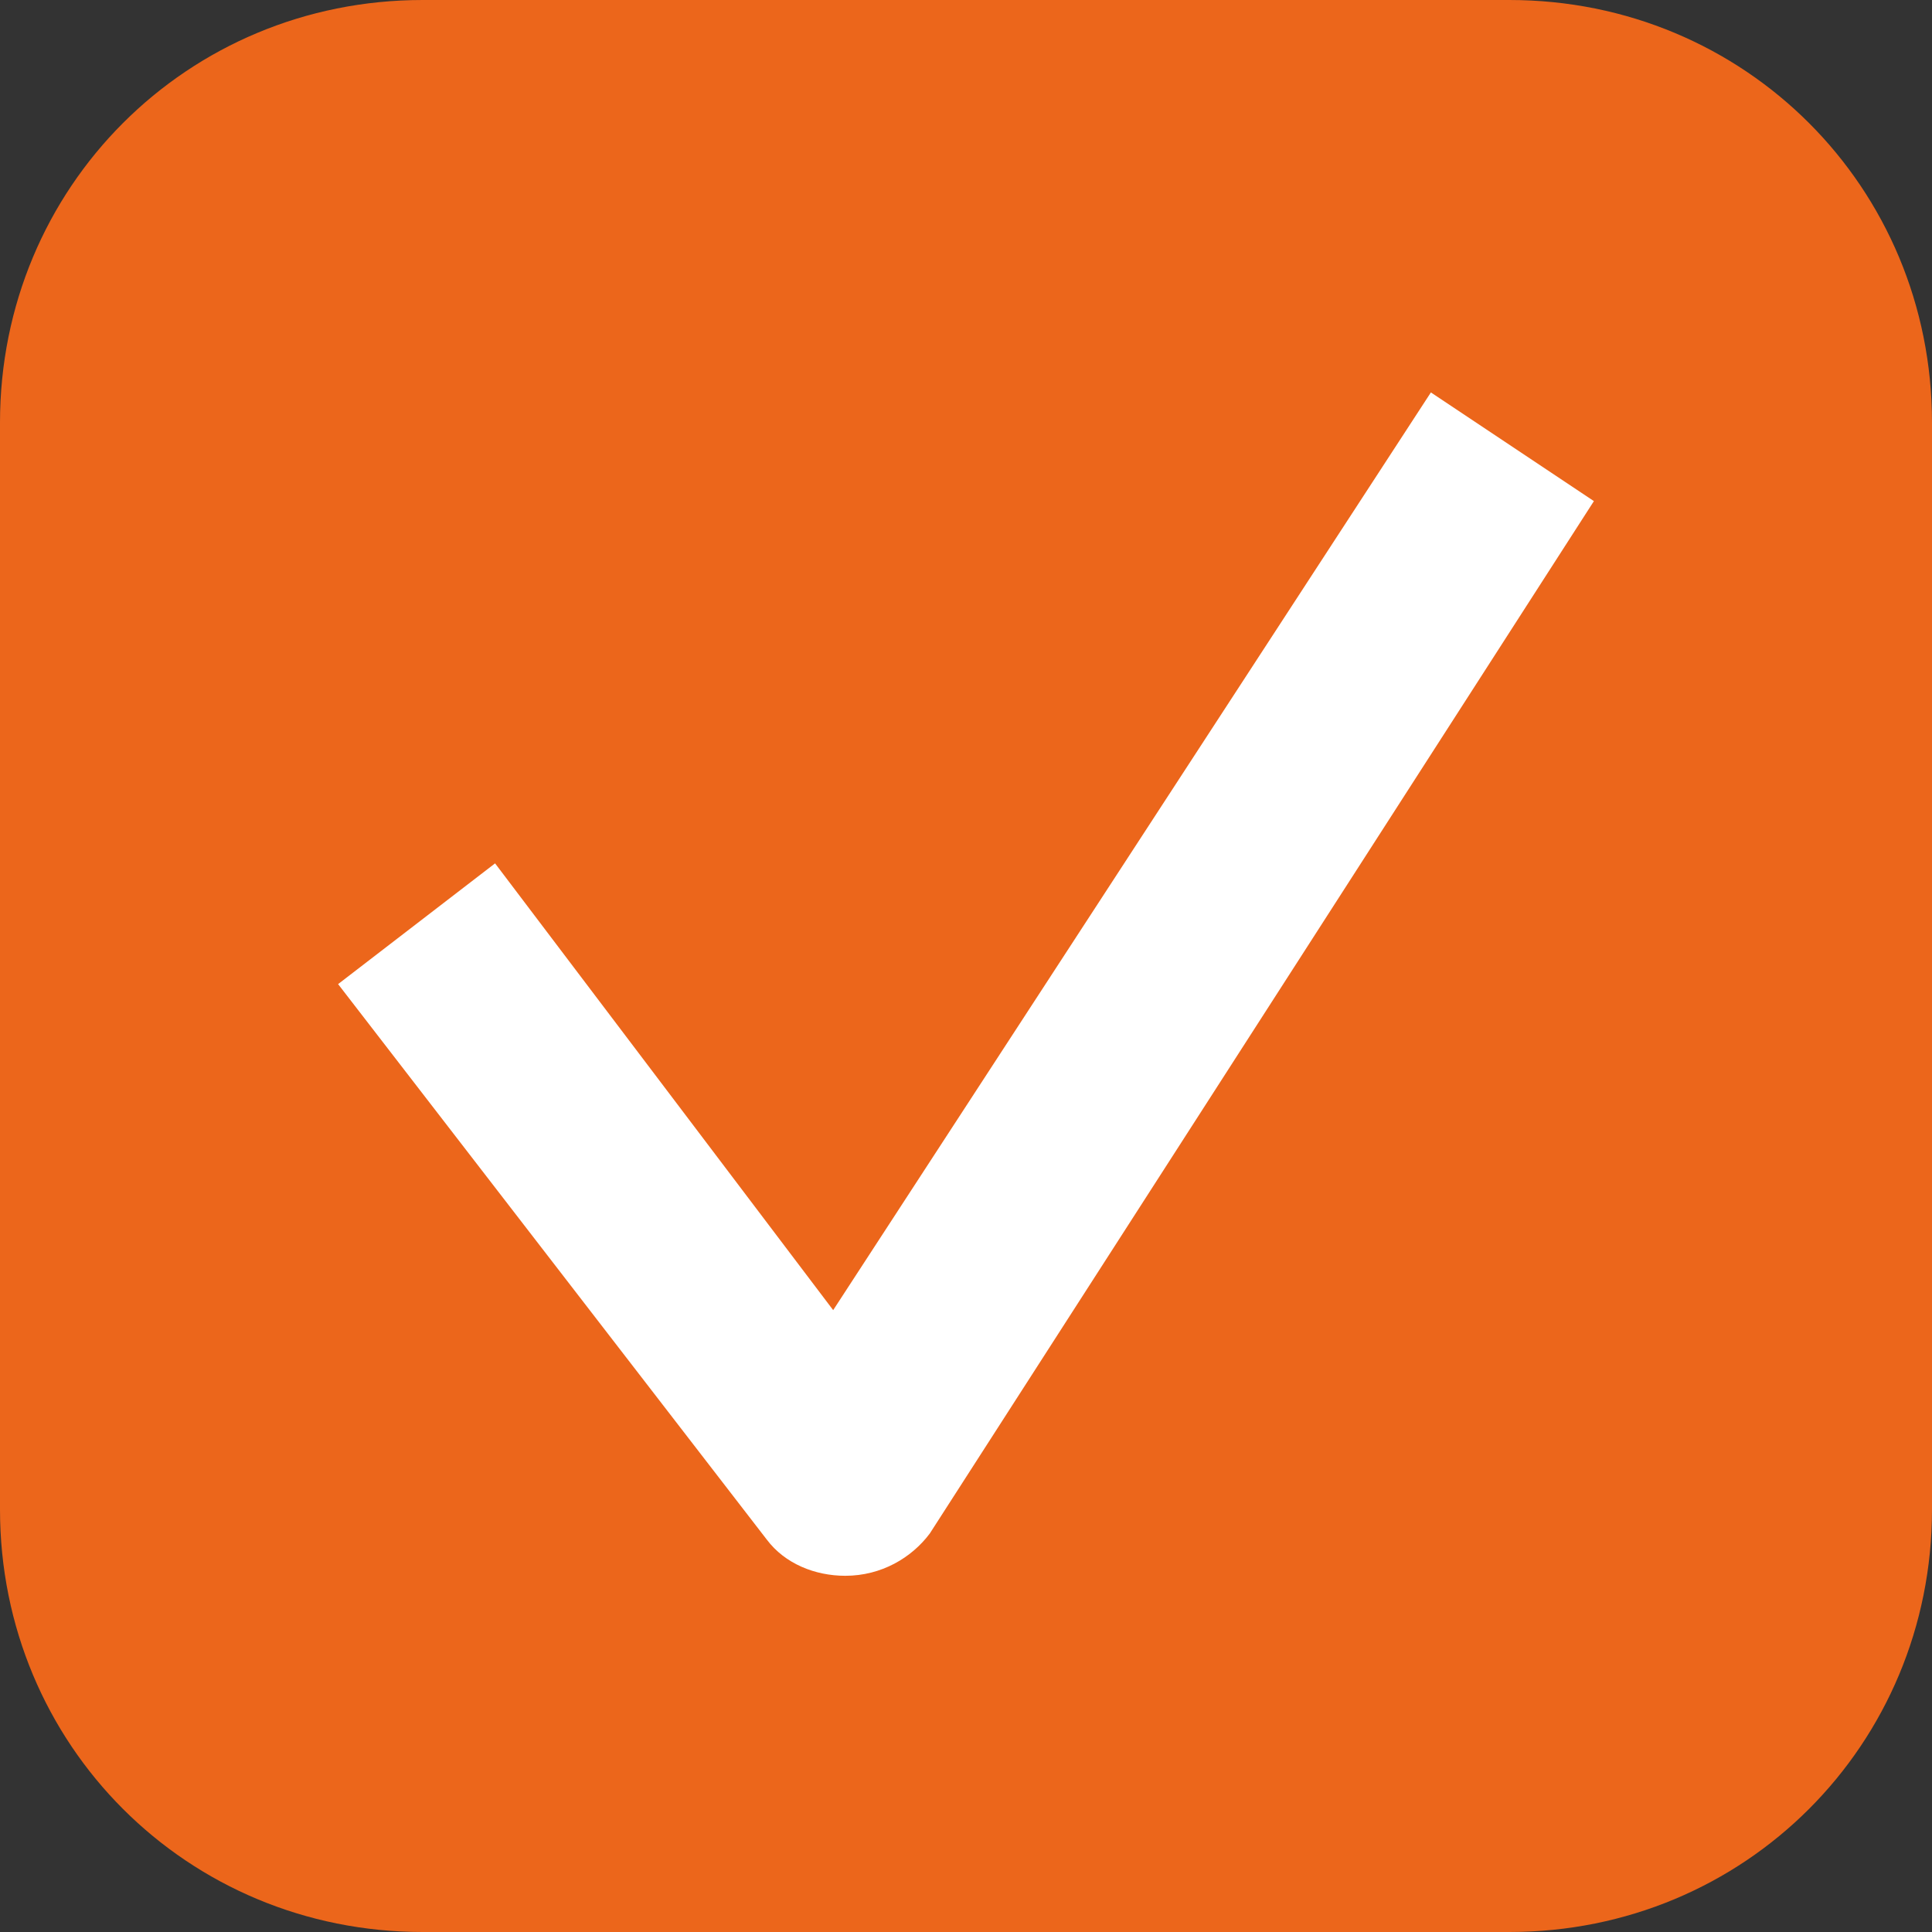 <?xml version="1.0" encoding="utf-8"?>
<!-- Generator: Adobe Illustrator 18.1.1, SVG Export Plug-In . SVG Version: 6.00 Build 0)  -->
<svg version="1.1" id="Layer_1" xmlns="http://www.w3.org/2000/svg" xmlns:xlink="http://www.w3.org/1999/xlink" x="0px" y="0px"
	 viewBox="0 0 32 32" enable-background="new 0 0 32 32" xml:space="preserve">
<rect x="0" y="0" width="32" height="32" fill="#333333" stroke="none"/>
<g>
	<path fill="#EC661B" d="M32,25c0,3.9-3.1,7-7,7H7c-3.9,0-7-3.1-7-7V7c0-3.9,3.1-7,7-7h18c3.9,0,7,3.1,7,7V25z"/>
	<g>
		<g>
			<path fill="#FFFFFF" d="M14,26.1c-0.5,0-1-0.2-1.3-0.6l-7.1-9.2l2.6-2l5.6,7.4l9.9-15.2l2.7,1.8L15.4,25.4
				C15.1,25.8,14.6,26.1,14,26.1C14.1,26.1,14.1,26.1,14,26.1z"/>
		</g>
	</g>
</g>
<g>
	<path fill="#A9A9AA" d="M32-177c0,3.9-3.1,7-7,7H7c-3.9,0-7-3.1-7-7v-18c0-3.9,3.1-7,7-7h18c3.9,0,7,3.1,7,7V-177z M30-195
		c0-2.8-2.2-5-5-5H7c-2.8,0-5,2.2-5,5v18c0,2.8,2.2,5,5,5h18c2.8,0,5-2.2,5-5V-195z"/>
</g>
<g>
	<path fill="#676767" d="M32,423c0,3.9-3.1,7-7,7H7c-3.9,0-7-3.1-7-7v-18c0-3.9,3.1-7,7-7h18c3.9,0,7,3.1,7,7V423z M30,405
		c0-2.8-2.2-5-5-5H7c-2.8,0-5,2.2-5,5v18c0,2.8,2.2,5,5,5h18c2.8,0,5-2.2,5-5V405z"/>
</g>
<g>
	<path fill="#E3E3E2" d="M32,1225c0,3.9-3.1,7-7,7H7c-3.9,0-7-3.1-7-7v-18c0-3.9,3.1-7,7-7h18c3.9,0,7,3.1,7,7V1225z"/>
	<g>
		<g>
			<path fill="#FFFFFF" d="M14,1226.1c-0.5,0-1-0.2-1.3-0.6l-7.1-9.2l2.6-2l5.6,7.4l9.9-15.2l2.7,1.8l-11.2,17.2
				C15.1,1225.8,14.6,1226.1,14,1226.1C14.1,1226.1,14.1,1226.1,14,1226.1z"/>
		</g>
	</g>
</g>
<g>
	<path fill="#E3E3E3" d="M32,1023c0,3.9-3.1,7-7,7H7c-3.9,0-7-3.1-7-7v-18c0-3.9,3.1-7,7-7h18c3.9,0,7,3.1,7,7V1023z M30,1005
		c0-2.8-2.2-5-5-5H7c-2.8,0-5,2.2-5,5v18c0,2.8,2.2,5,5,5h18c2.8,0,5-2.2,5-5V1005z"/>
</g>
<g>
	<path fill="#CC5416" d="M32,625c0,3.9-3.1,7-7,7H7c-3.9,0-7-3.1-7-7v-18c0-3.9,3.1-7,7-7h18c3.9,0,7,3.1,7,7V625z"/>
	<g>
		<g>
			<path fill="#FFFFFF" d="M14,626.1c-0.5,0-1-0.2-1.3-0.6l-7.1-9.2l2.6-2l5.6,7.4l9.9-15.2l2.7,1.8l-11.2,17.2
				C15.1,625.8,14.6,626.1,14,626.1C14.1,626.1,14.1,626.1,14,626.1z"/>
		</g>
	</g>
</g>
</svg>
